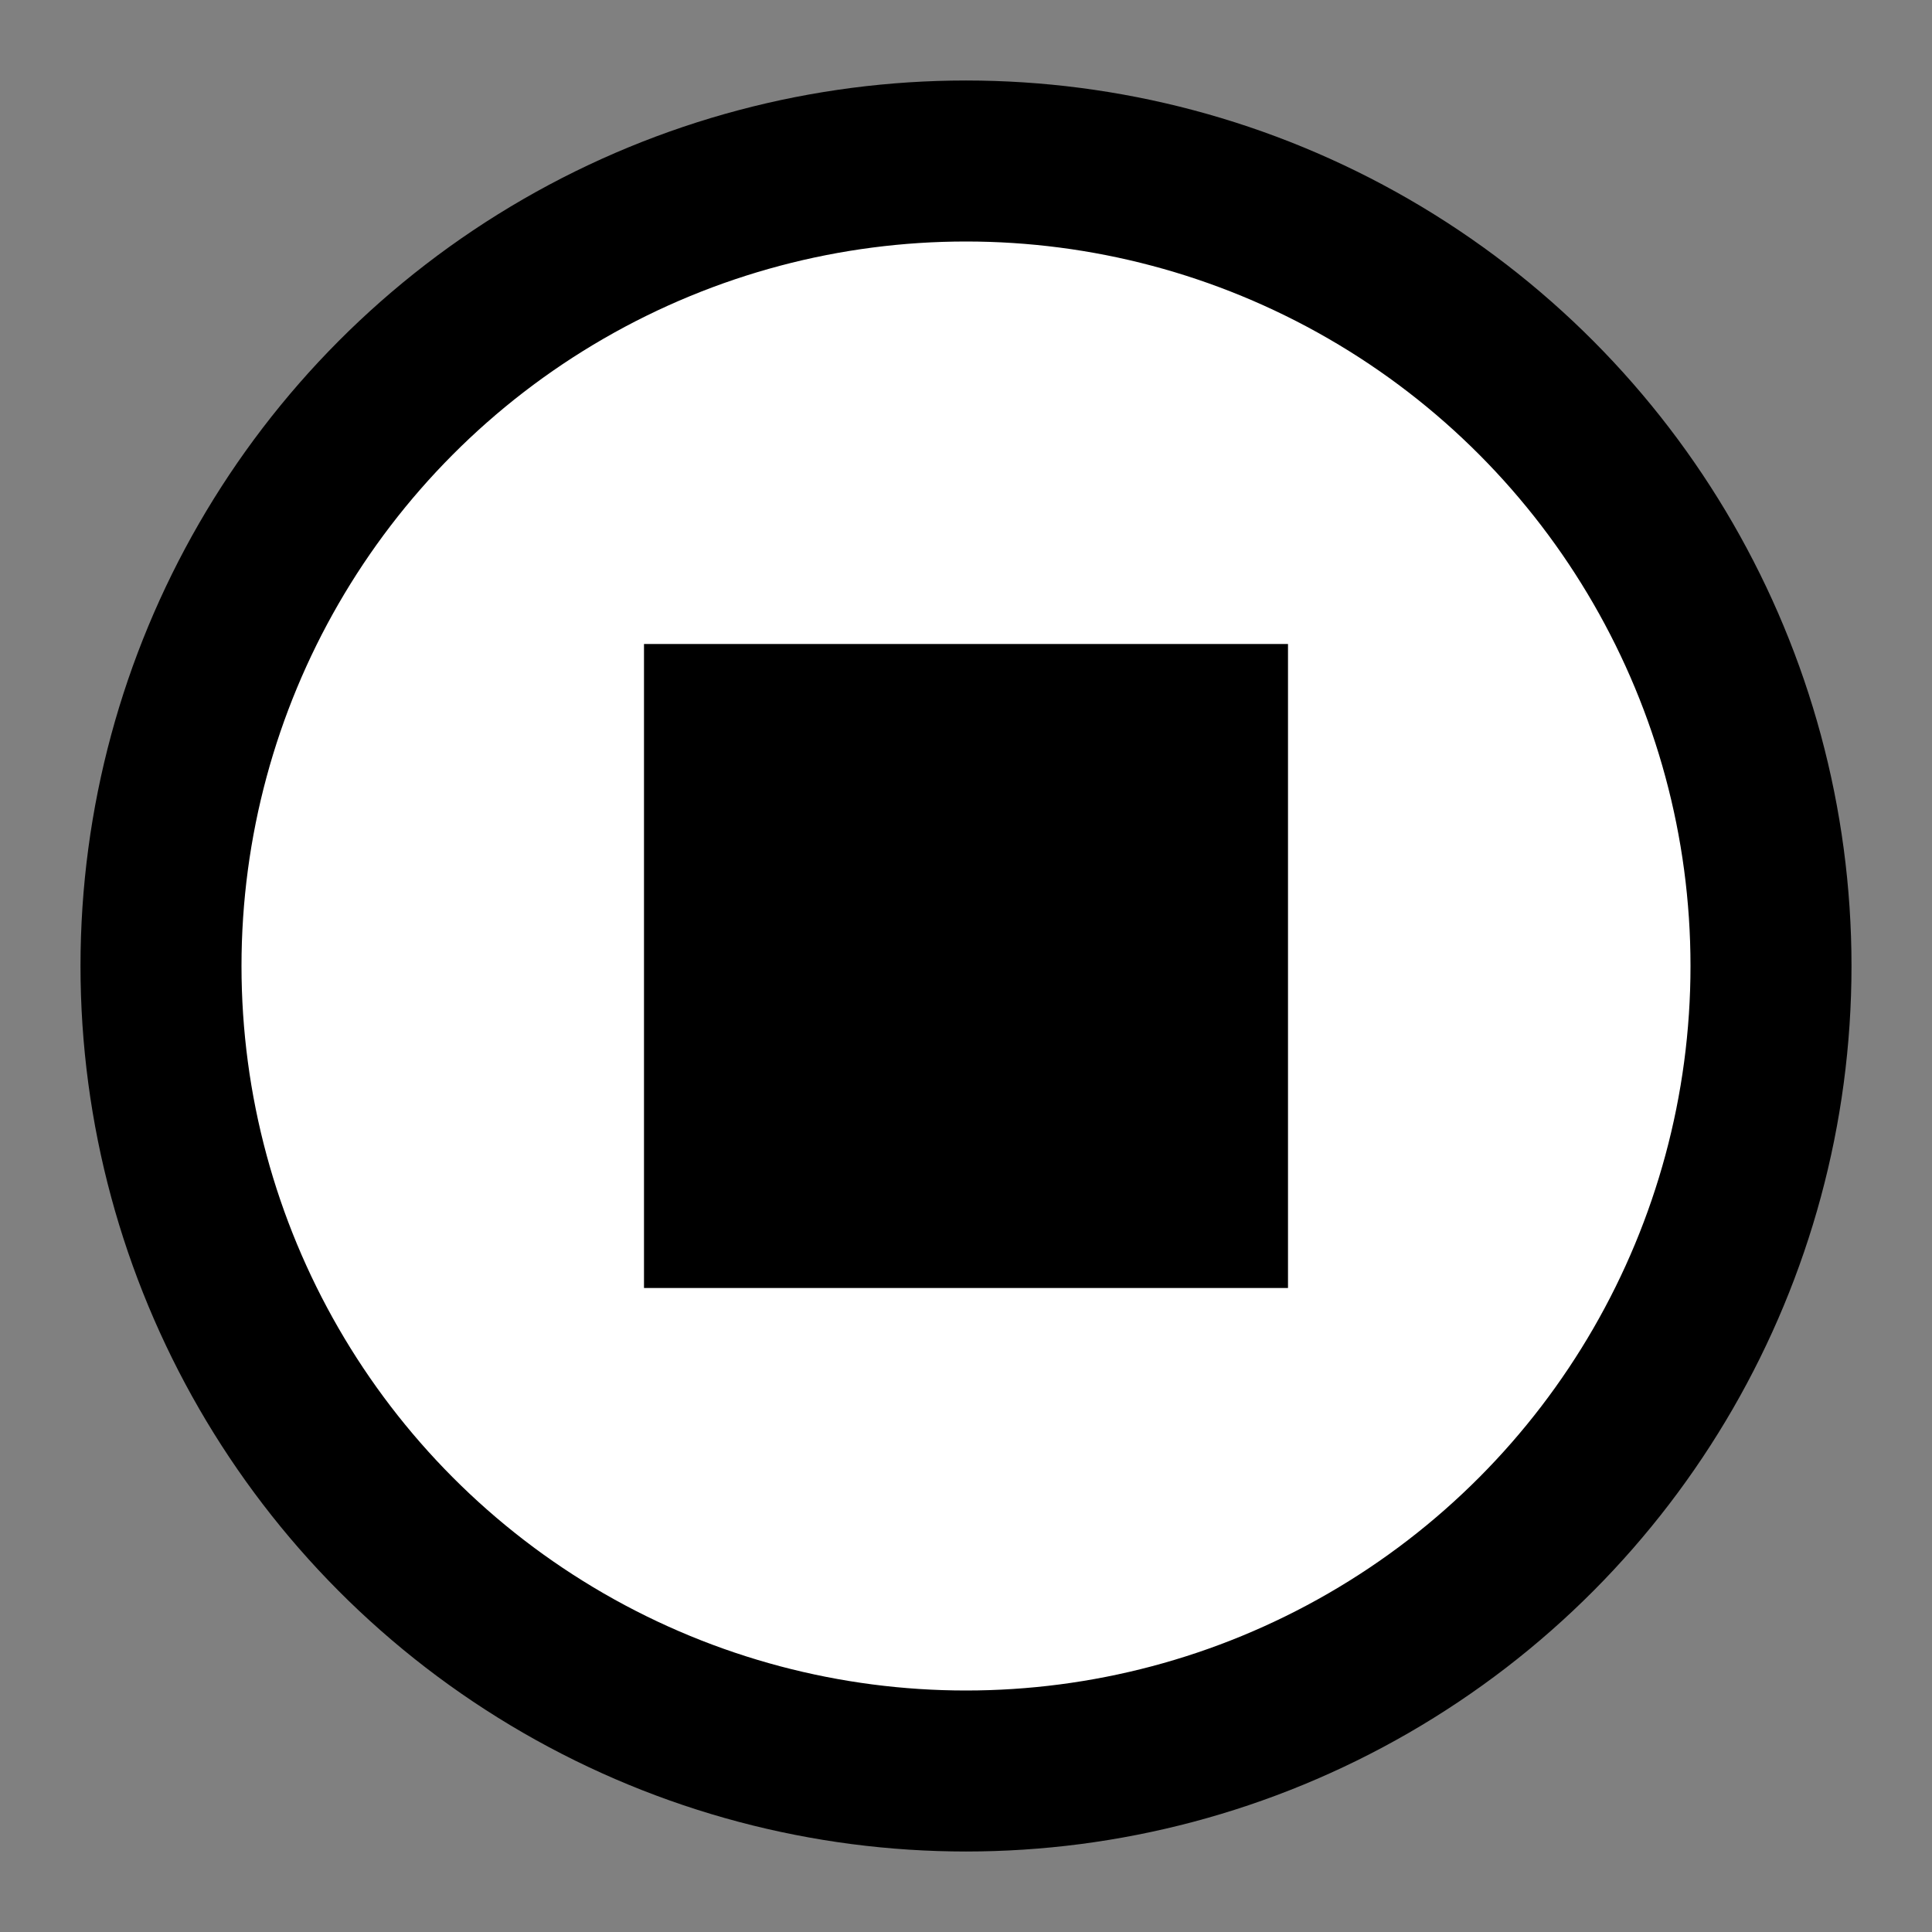 <svg width="1.2" height="1.2" fill="none" xmlns="http://www.w3.org/2000/svg">
<rect width="100%" height="100%" fill="#808080" stroke="none"/>
<circle fill='white' stroke='black' stroke-width='0.1' cx='0.6' cy='0.6' r='0.5'/>
<rect fill='black' stroke='none' width='0.4' height='0.4' x='0.4' y='0.4'/>
</svg>